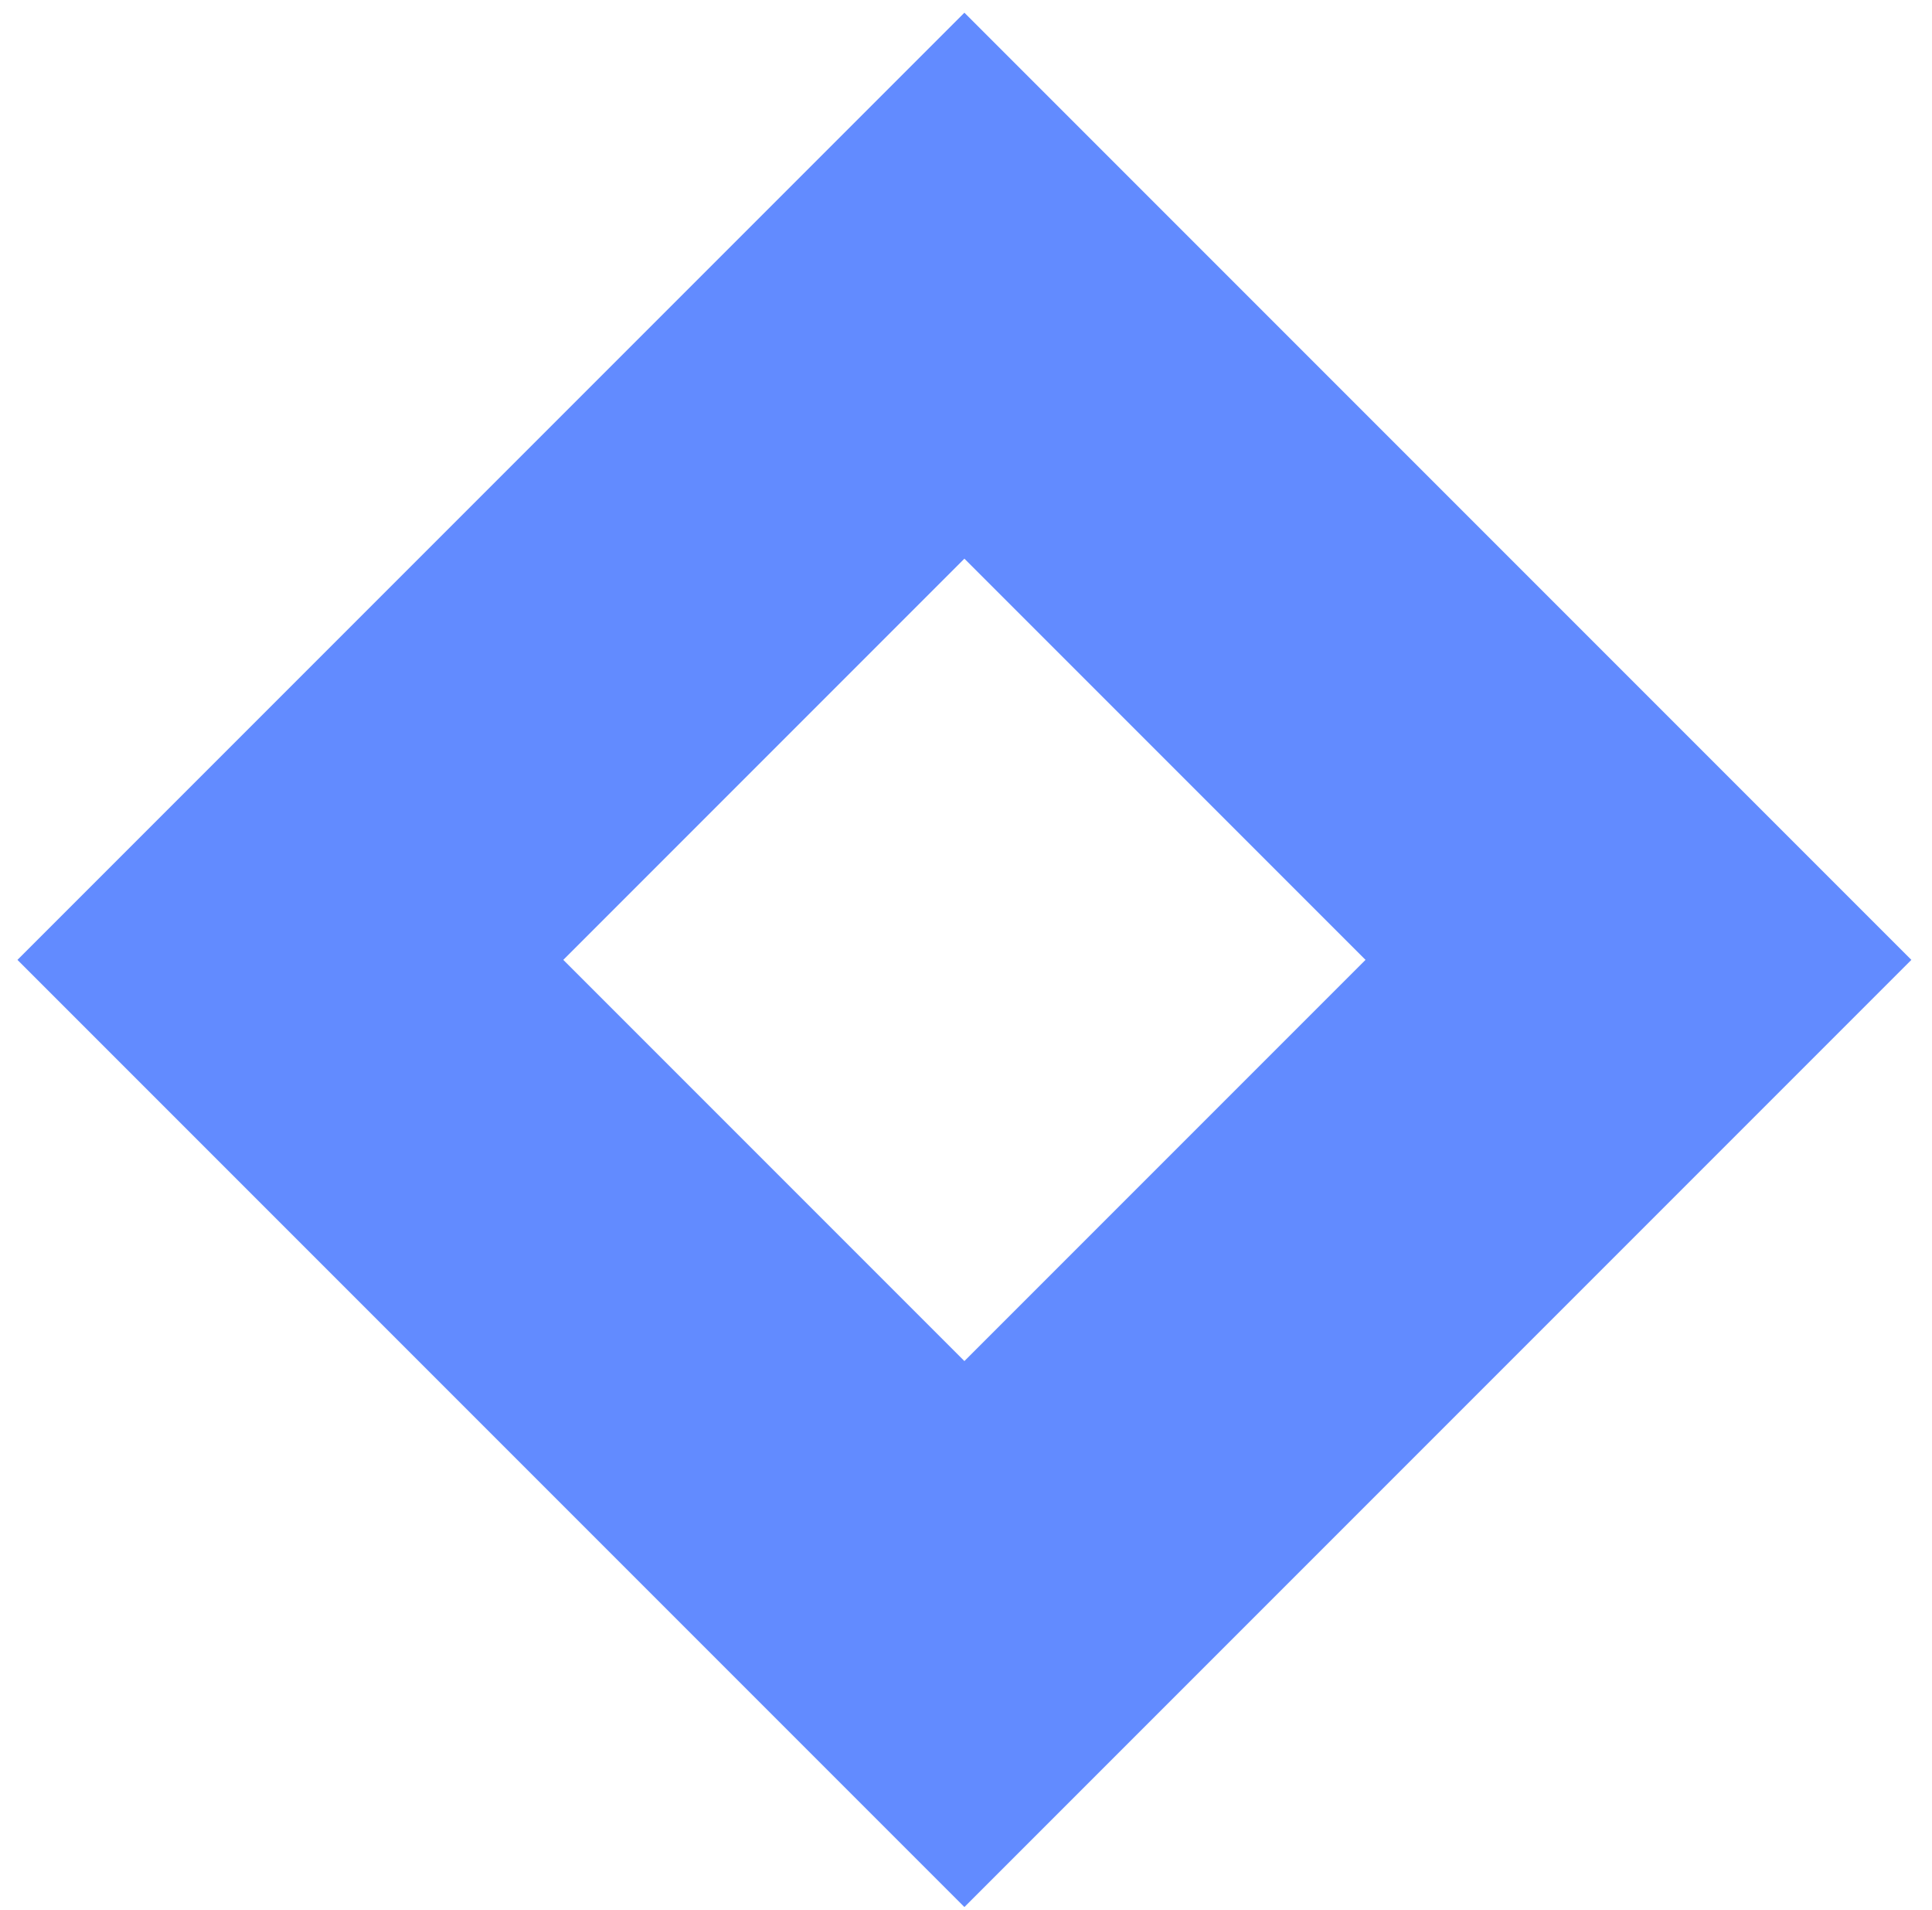 <svg width="87" height="86" viewBox="0 0 87 86" fill="none" xmlns="http://www.w3.org/2000/svg">
<path fill-rule="evenodd" clip-rule="evenodd" d="M25.366 43.215L43.428 61.277L61.491 43.215L43.428 25.152L25.366 43.215ZM43.428 85.857L86.071 43.215L43.428 0.572L0.786 43.215L43.428 85.857Z" fill="#628BFF"/>
</svg>
